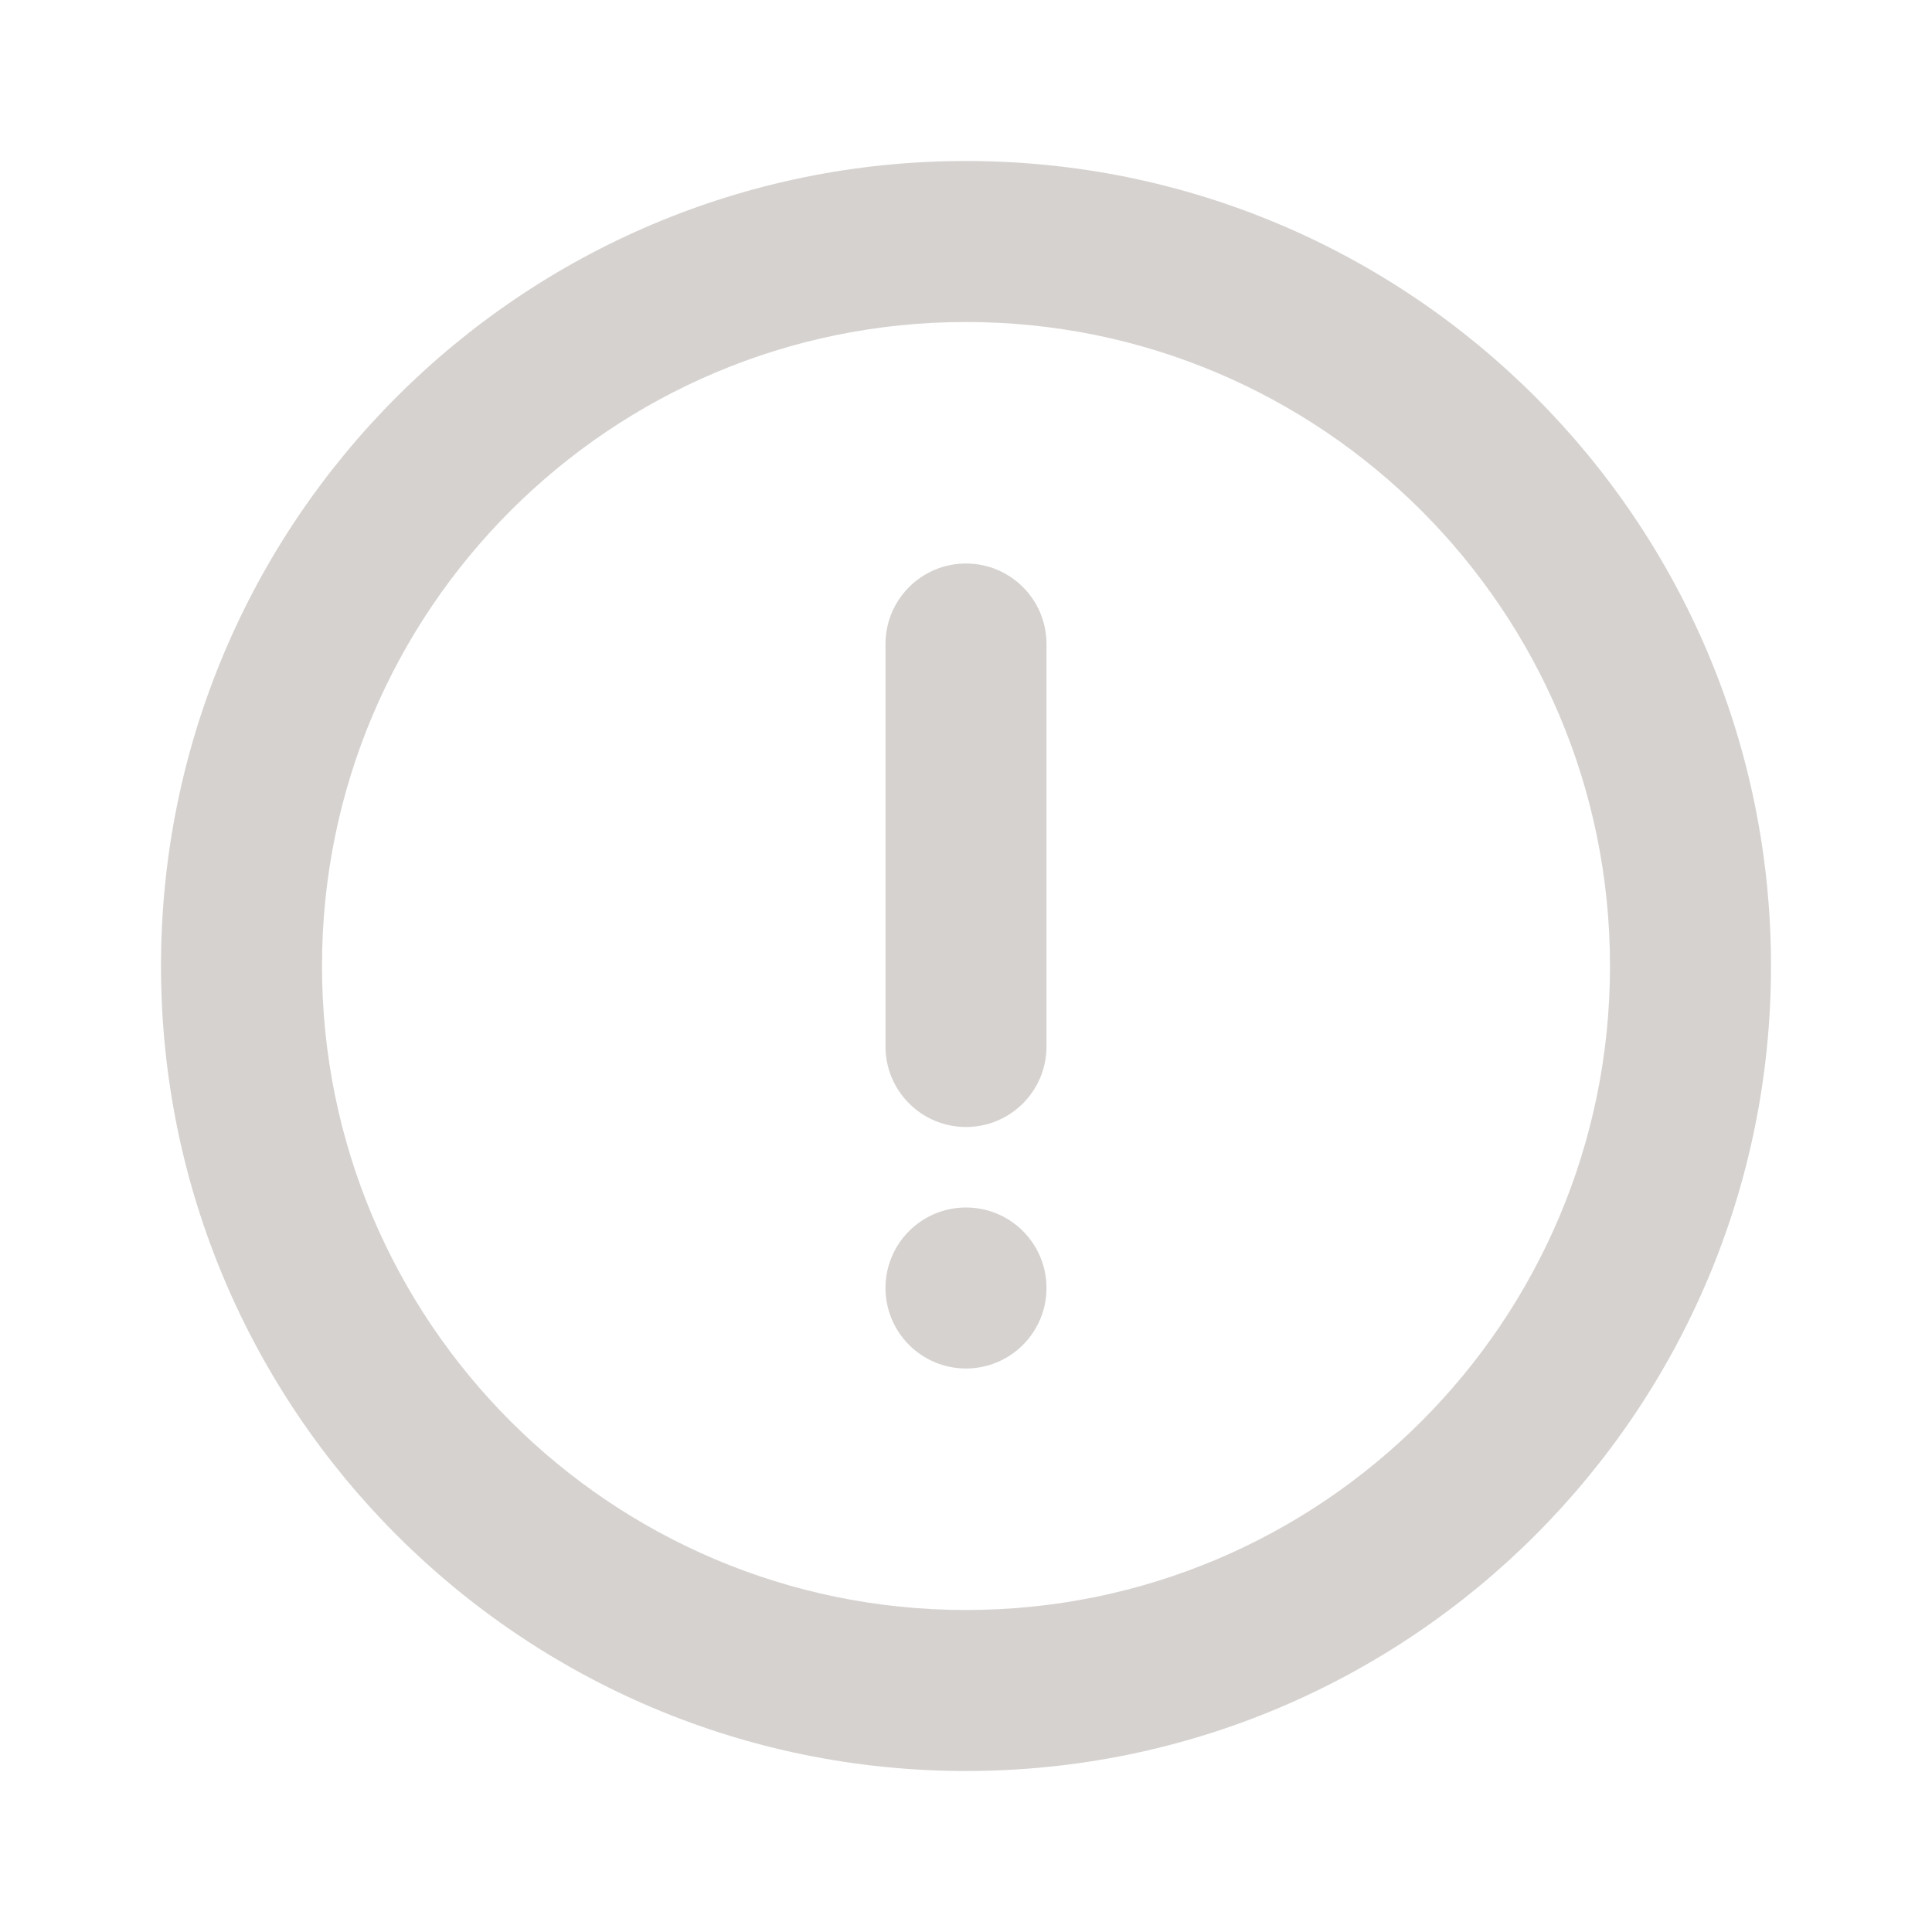 <?xml version="1.0" encoding="UTF-8"?>
<svg width="1200pt" height="1200pt" version="1.1" viewBox="0 0 1200 1200" xmlns="http://www.w3.org/2000/svg">
 <g fill="#d6d2d0">
  <path d="m600 350c27.613 0 50 22.387 50 50v250c0 27.613-22.387 50-50 50s-50-22.387-50-50v-250c0-27.613 22.387-50 50-50z"/>
  <path d="m600 850c27.613 0 50-22.387 50-50s-22.387-50-50-50-50 22.387-50 50 22.387 50 50 50z"/>
  <path d="m100 600c0-276.14 223.86-500 500-500 276.14 0 500 223.86 500 500s-223.86 500-500 500c-276.14 0-500-223.86-500-500zm500-400c-220.91 0-400 179.09-400 400s179.09 400 400 400 400-179.09 400-400-179.09-400-400-400z" fill-rule="evenodd"/>
 </g>
</svg>
